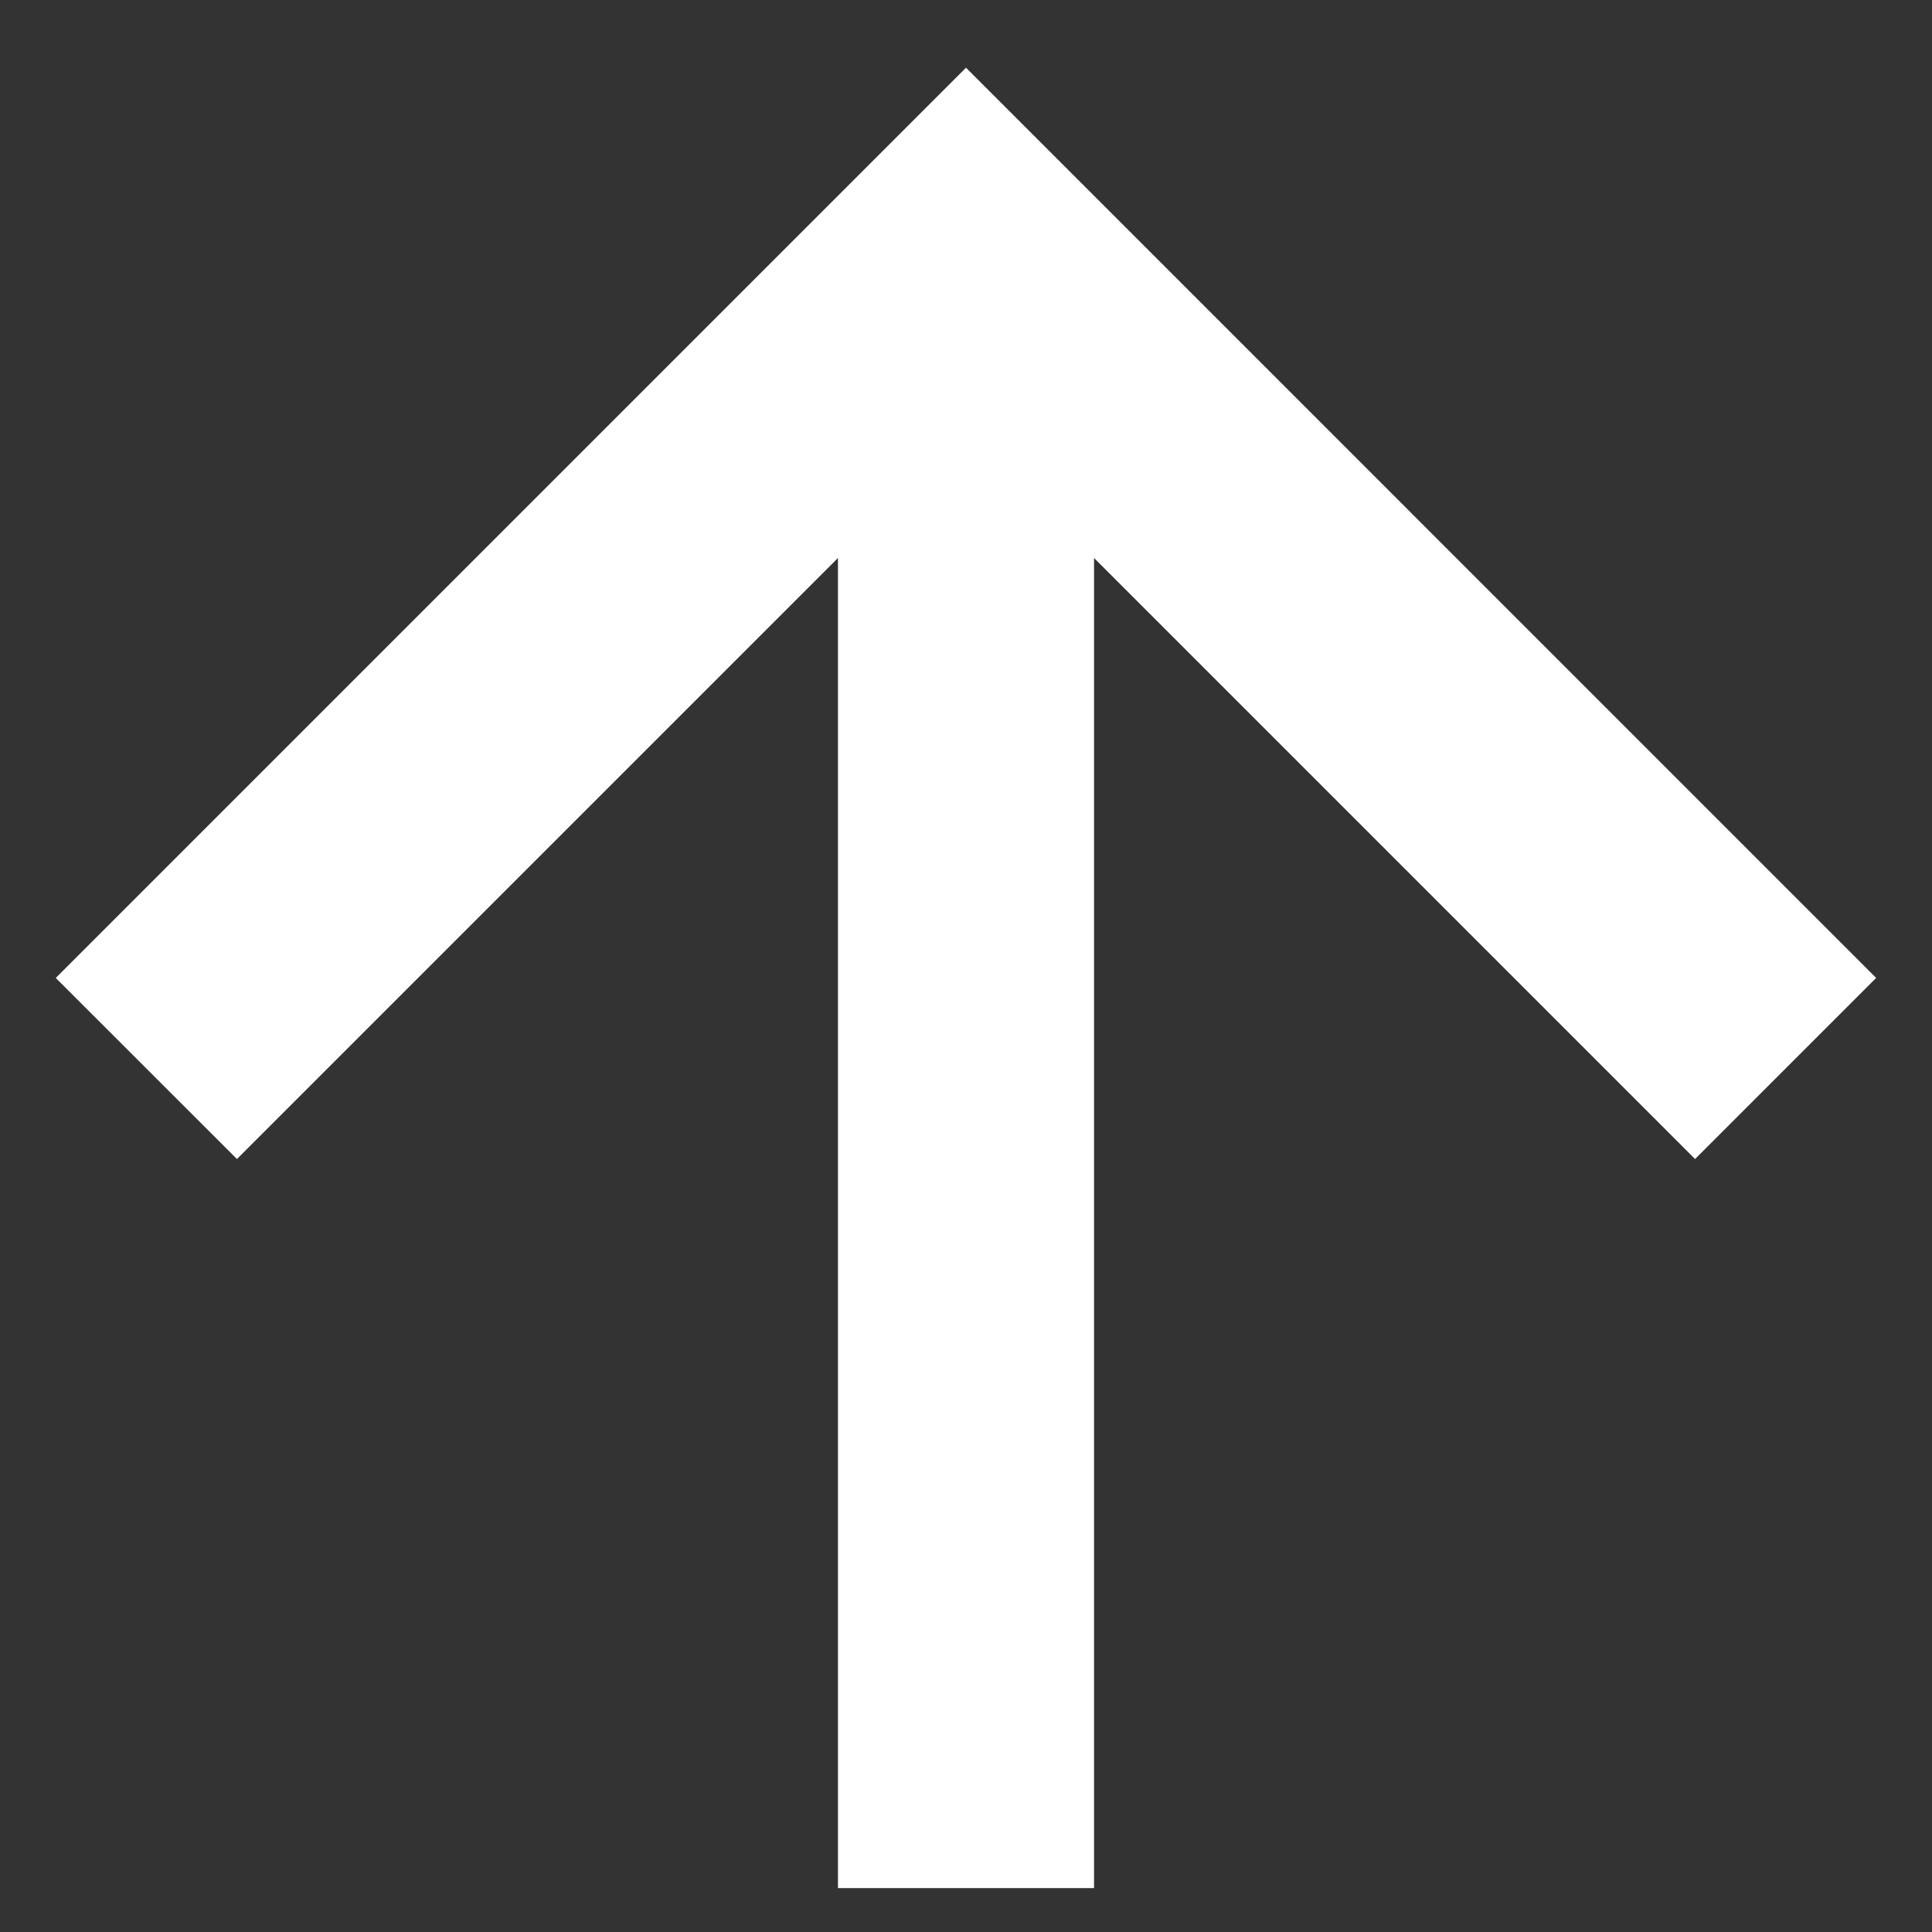 <svg width="22" height="22" viewBox="0 0 22 22" fill="none" xmlns="http://www.w3.org/2000/svg">
<rect x="0" y="0" width="22" height="22" fill="#333333" stroke="none"/>
<path fill-rule="evenodd" clip-rule="evenodd" d="M19.302 13.198L21.364 11.136L11 0.771L0.635 11.136L2.698 13.198L9.542 6.354V21.5H12.458V6.354L19.302 13.198Z" fill="white"/>
</svg>
